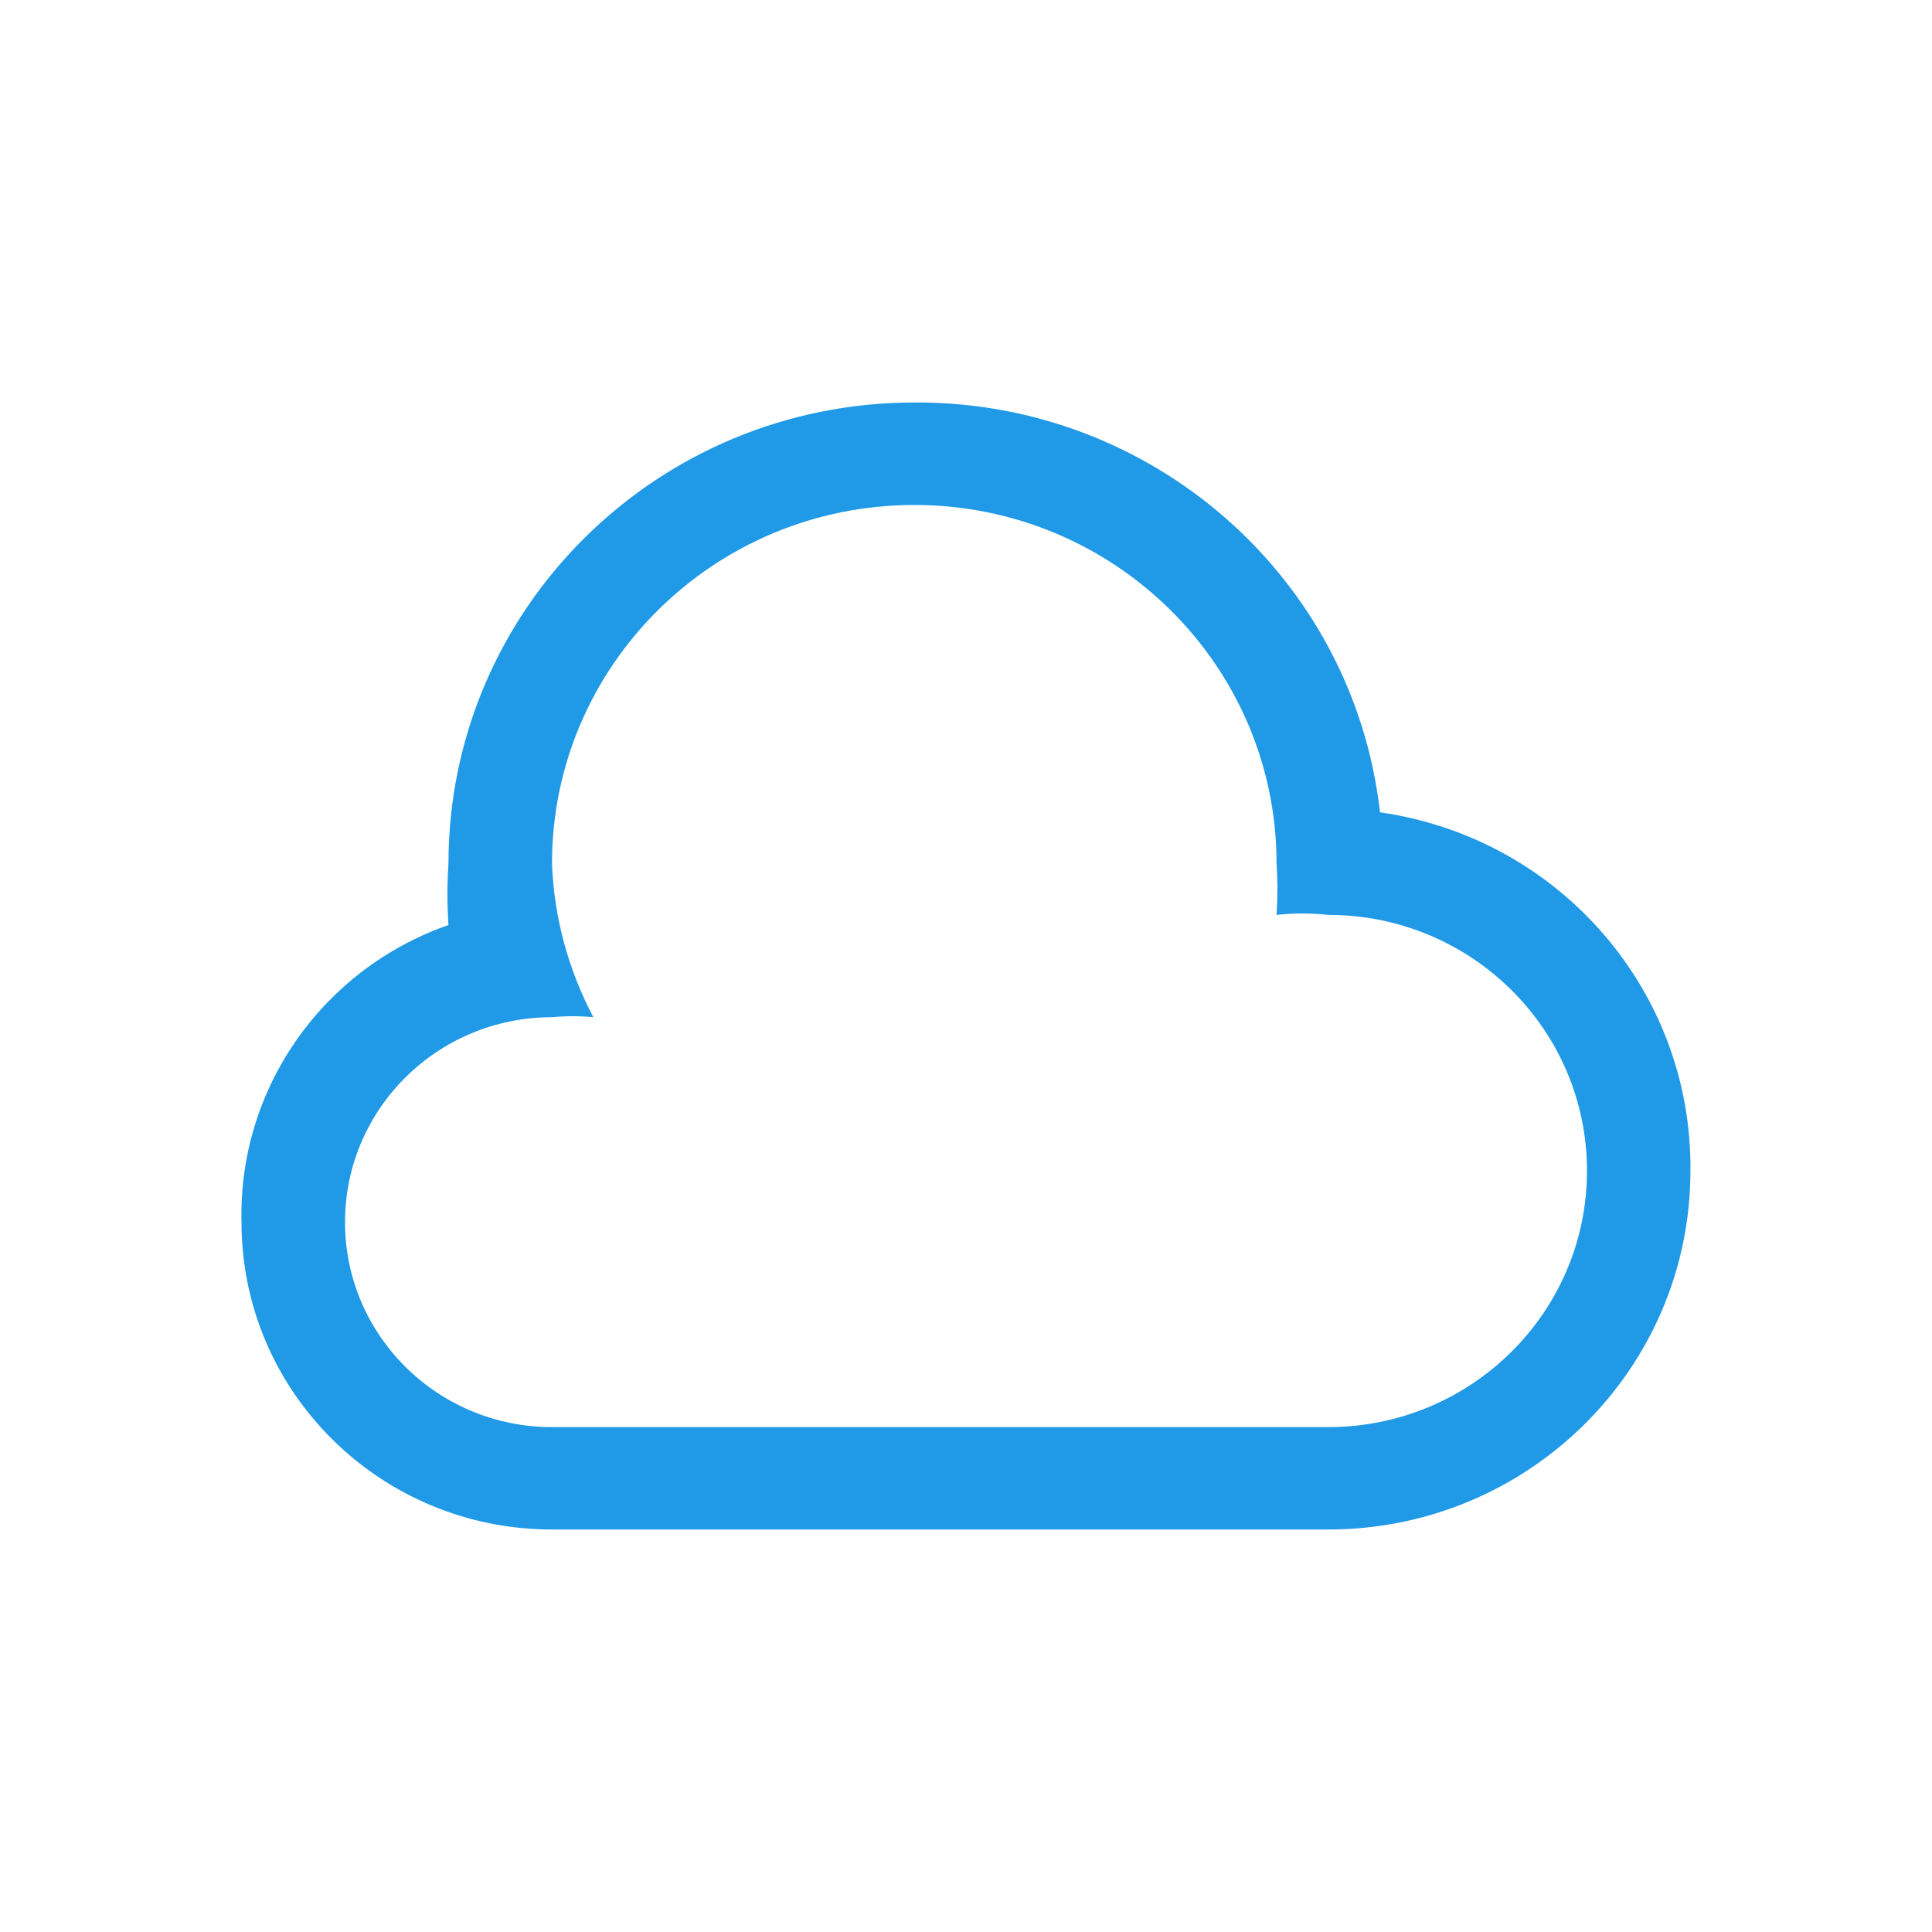 <?xml version="1.0" encoding="utf-8"?>
<svg viewBox="0 0 24 24" xmlns="http://www.w3.org/2000/svg">
  <defs id="defs3051">
    <style type="text/css" id="current-color-scheme">
      .ColorScheme-Text {
        color:#eff0f1;
      }
      </style>
  </defs>
  <path style="fill: rgb(32, 154, 231);" d="M 11.357 5 C 8.162 5 5.571 7.564 5.571 10.728 C 5.554 10.981 5.554 11.236 5.571 11.491 C 3.998 12.041 2.96 13.529 3 15.182 C 3 17.292 4.727 19 6.857 19 L 16.5 19 C 18.984 19 20.999 17.005 20.999 14.545 C 21.023 12.313 19.373 10.409 17.143 10.091 C 16.813 7.179 14.317 4.982 11.357 5 Z M 11.357 6.273 C 13.842 6.273 15.858 8.268 15.858 10.728 C 15.872 10.938 15.872 11.151 15.858 11.365 C 16.071 11.342 16.285 11.342 16.5 11.365 C 18.275 11.365 19.714 12.787 19.714 14.545 C 19.714 16.302 18.275 17.728 16.5 17.728 L 6.857 17.728 C 5.437 17.728 4.286 16.588 4.286 15.182 C 4.286 13.776 5.437 12.636 6.857 12.636 C 7.027 12.62 7.201 12.62 7.371 12.636 C 7.059 12.046 6.882 11.393 6.857 10.728 C 6.857 8.268 8.873 6.273 11.357 6.273 Z" class="ColorScheme-Text"/>
</svg>